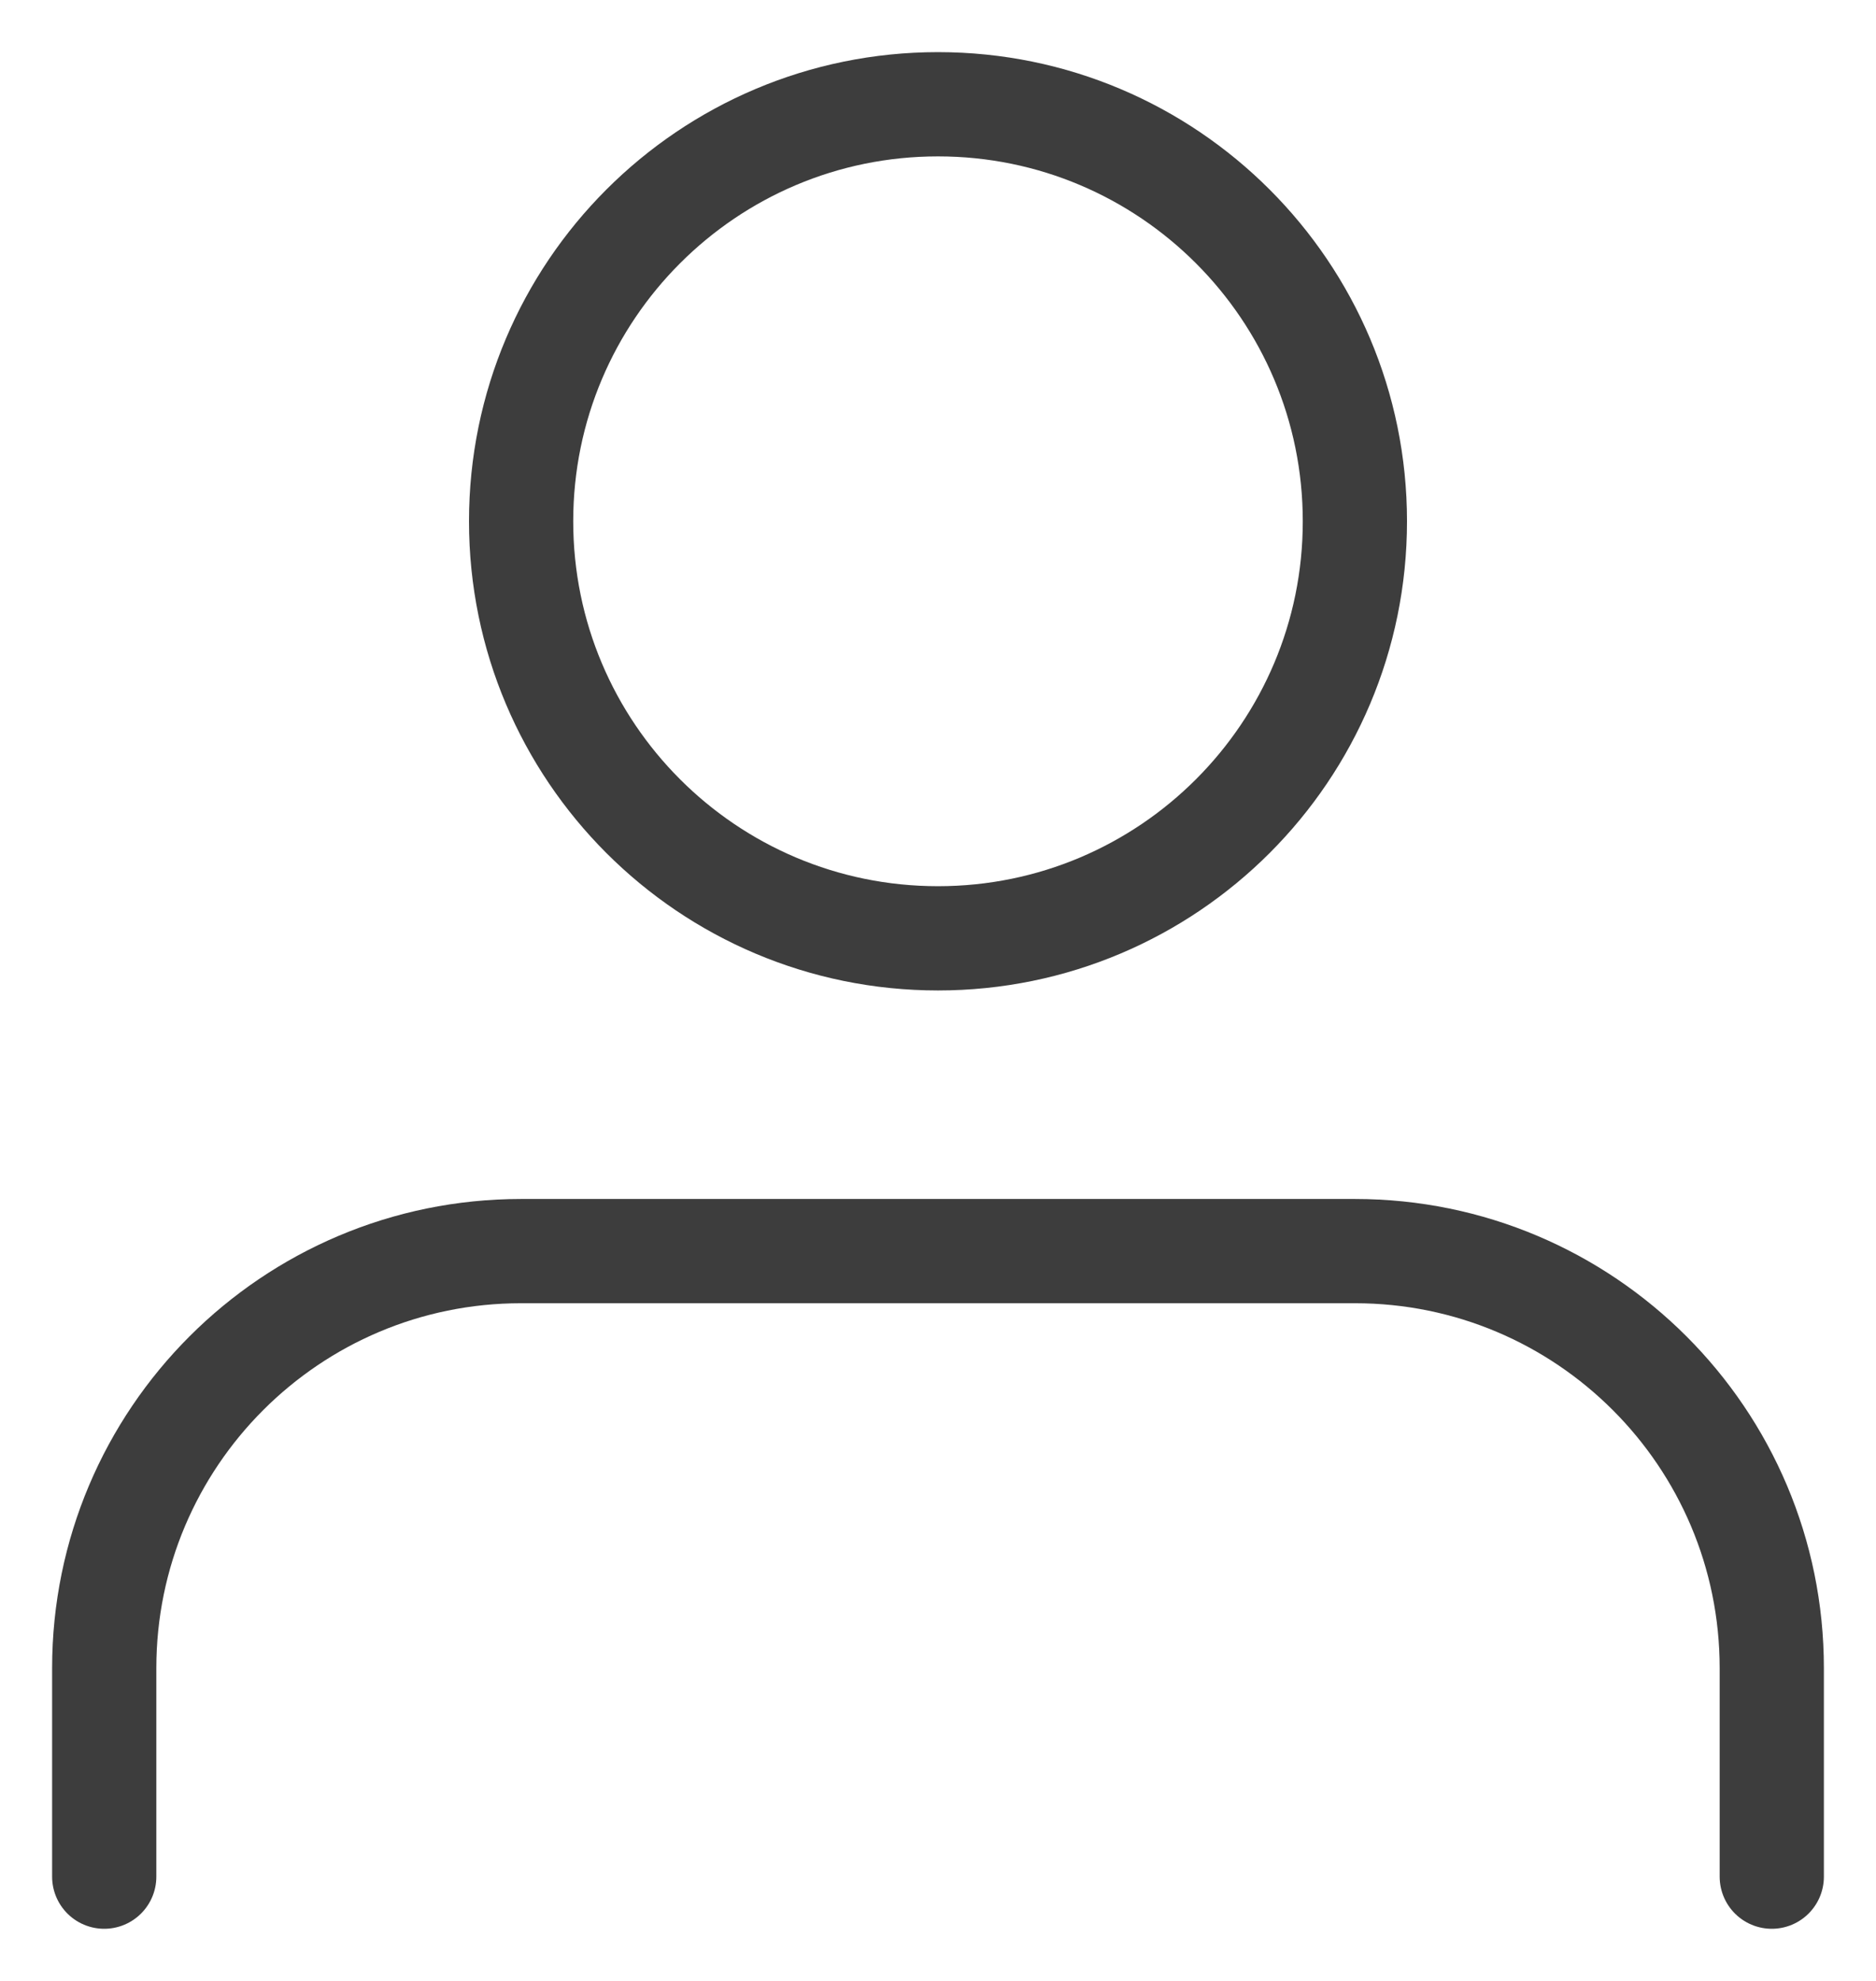 <svg xmlns="http://www.w3.org/2000/svg" width="18" height="19" viewBox="0 0 18 19" fill="none">
<path d="M17 18V16C17 13.791 15.209 12 13 12H5C2.791 12 1 13.791 1 16V18" stroke="#3D3D3D" stroke-linecap="round" stroke-linejoin="round"/>
<path fill-rule="evenodd" clip-rule="evenodd" d="M9 9C11.209 9 13 7.209 13 5C13 2.791 11.209 1 9 1C6.791 1 5 2.791 5 5C5 7.209 6.791 9 9 9Z" stroke="#3D3D3D" stroke-linecap="round" stroke-linejoin="round"/>
</svg>
